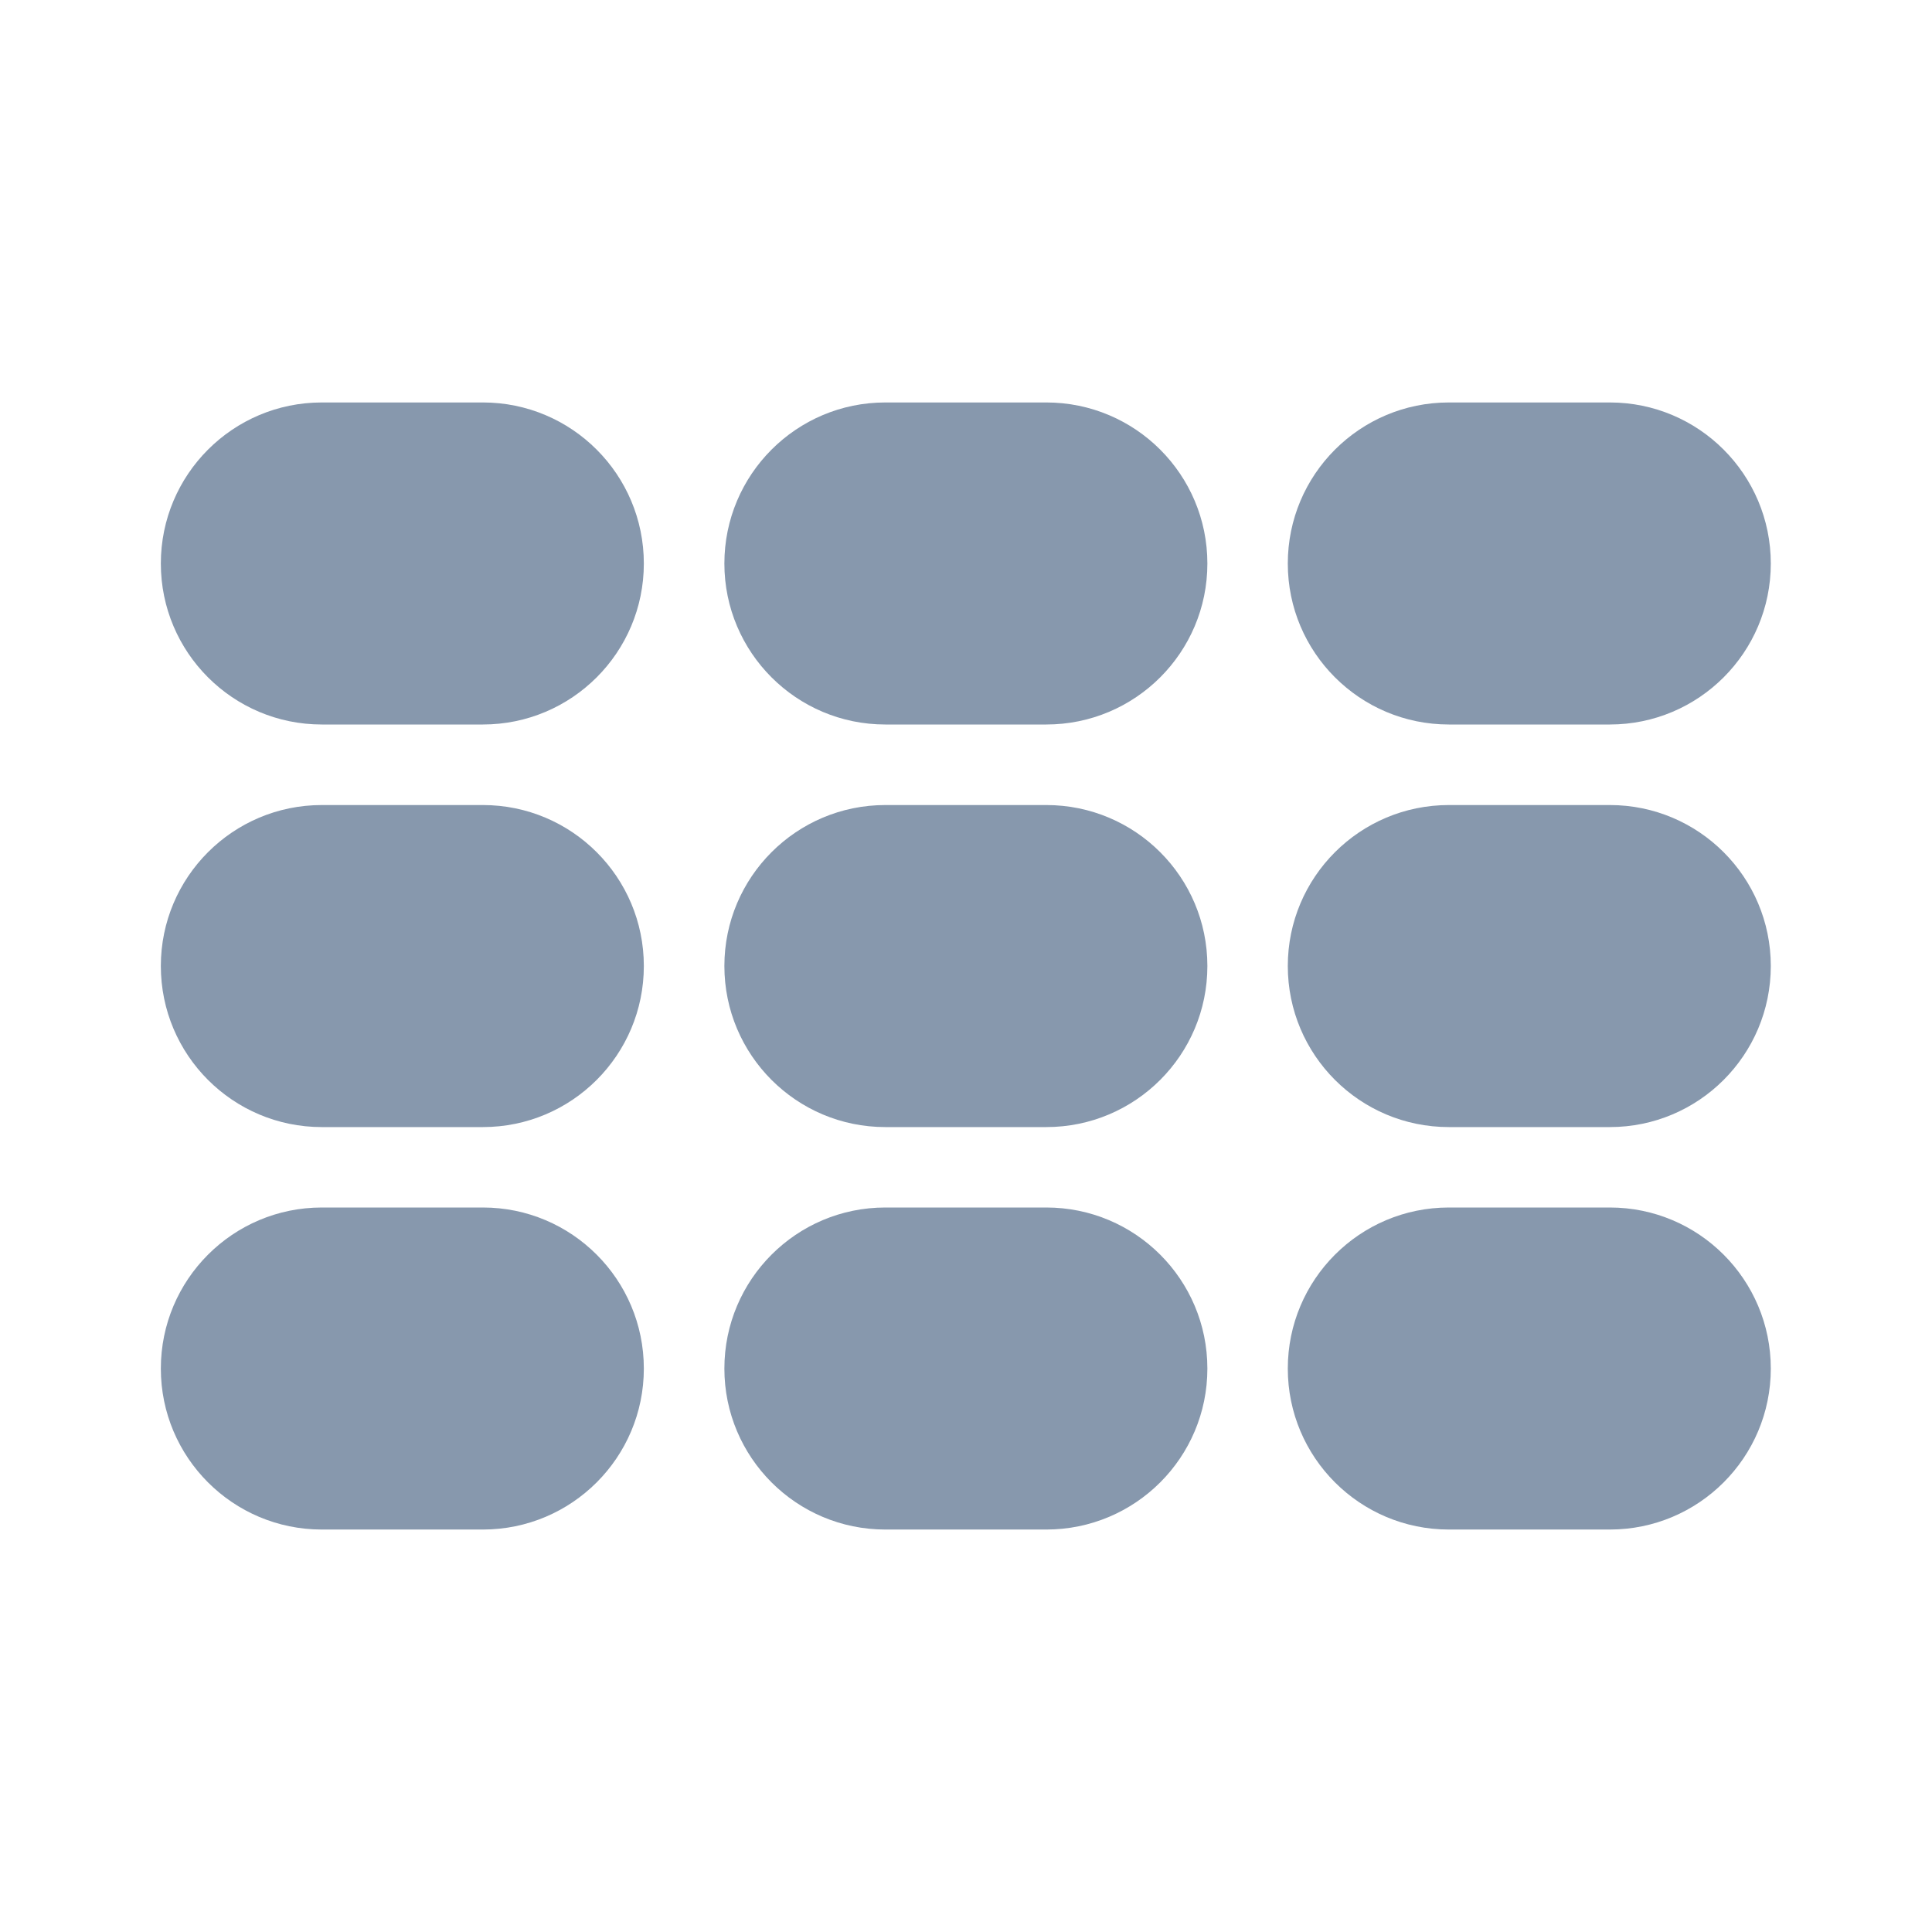 <svg width="16" height="16" viewBox="0 0 16 16" fill="none" xmlns="http://www.w3.org/2000/svg">
<path fill-rule="evenodd" clip-rule="evenodd" d="M1.332 4.667C1.332 3.93 1.929 3.333 2.665 3.333H3.999C4.735 3.333 5.332 3.93 5.332 4.667C5.332 5.403 4.735 6 3.999 6H2.665C1.929 6 1.332 5.403 1.332 4.667ZM1.332 8C1.332 7.264 1.929 6.667 2.665 6.667H3.999C4.735 6.667 5.332 7.264 5.332 8C5.332 8.737 4.735 9.334 3.999 9.334H2.665C1.929 9.334 1.332 8.737 1.332 8ZM2.665 10C1.929 10 1.332 10.597 1.332 11.334C1.332 12.07 1.929 12.667 2.665 12.667H3.999C4.735 12.667 5.332 12.07 5.332 11.334C5.332 10.597 4.735 10 3.999 10H2.665ZM5.999 4.667C5.999 3.93 6.596 3.333 7.332 3.333H8.665C9.402 3.333 9.999 3.93 9.999 4.667C9.999 5.403 9.402 6 8.665 6H7.332C6.596 6 5.999 5.403 5.999 4.667ZM7.332 6.667C6.596 6.667 5.999 7.264 5.999 8C5.999 8.737 6.596 9.334 7.332 9.334H8.665C9.402 9.334 9.999 8.737 9.999 8C9.999 7.264 9.402 6.667 8.665 6.667H7.332ZM5.999 11.334C5.999 10.597 6.596 10 7.332 10H8.665C9.402 10 9.999 10.597 9.999 11.334C9.999 12.07 9.402 12.667 8.665 12.667H7.332C6.596 12.667 5.999 12.07 5.999 11.334ZM11.999 3.333C11.262 3.333 10.665 3.93 10.665 4.667C10.665 5.403 11.262 6 11.999 6H13.332C14.068 6 14.665 5.403 14.665 4.667C14.665 3.93 14.068 3.333 13.332 3.333H11.999ZM10.665 8C10.665 7.264 11.262 6.667 11.999 6.667H13.332C14.068 6.667 14.665 7.264 14.665 8C14.665 8.737 14.068 9.334 13.332 9.334H11.999C11.262 9.334 10.665 8.737 10.665 8ZM11.999 10C11.262 10 10.665 10.597 10.665 11.334C10.665 12.07 11.262 12.667 11.999 12.667H13.332C14.068 12.667 14.665 12.07 14.665 11.334C14.665 10.597 14.068 10 13.332 10H11.999Z" fill="#8798AD"/>
</svg>
